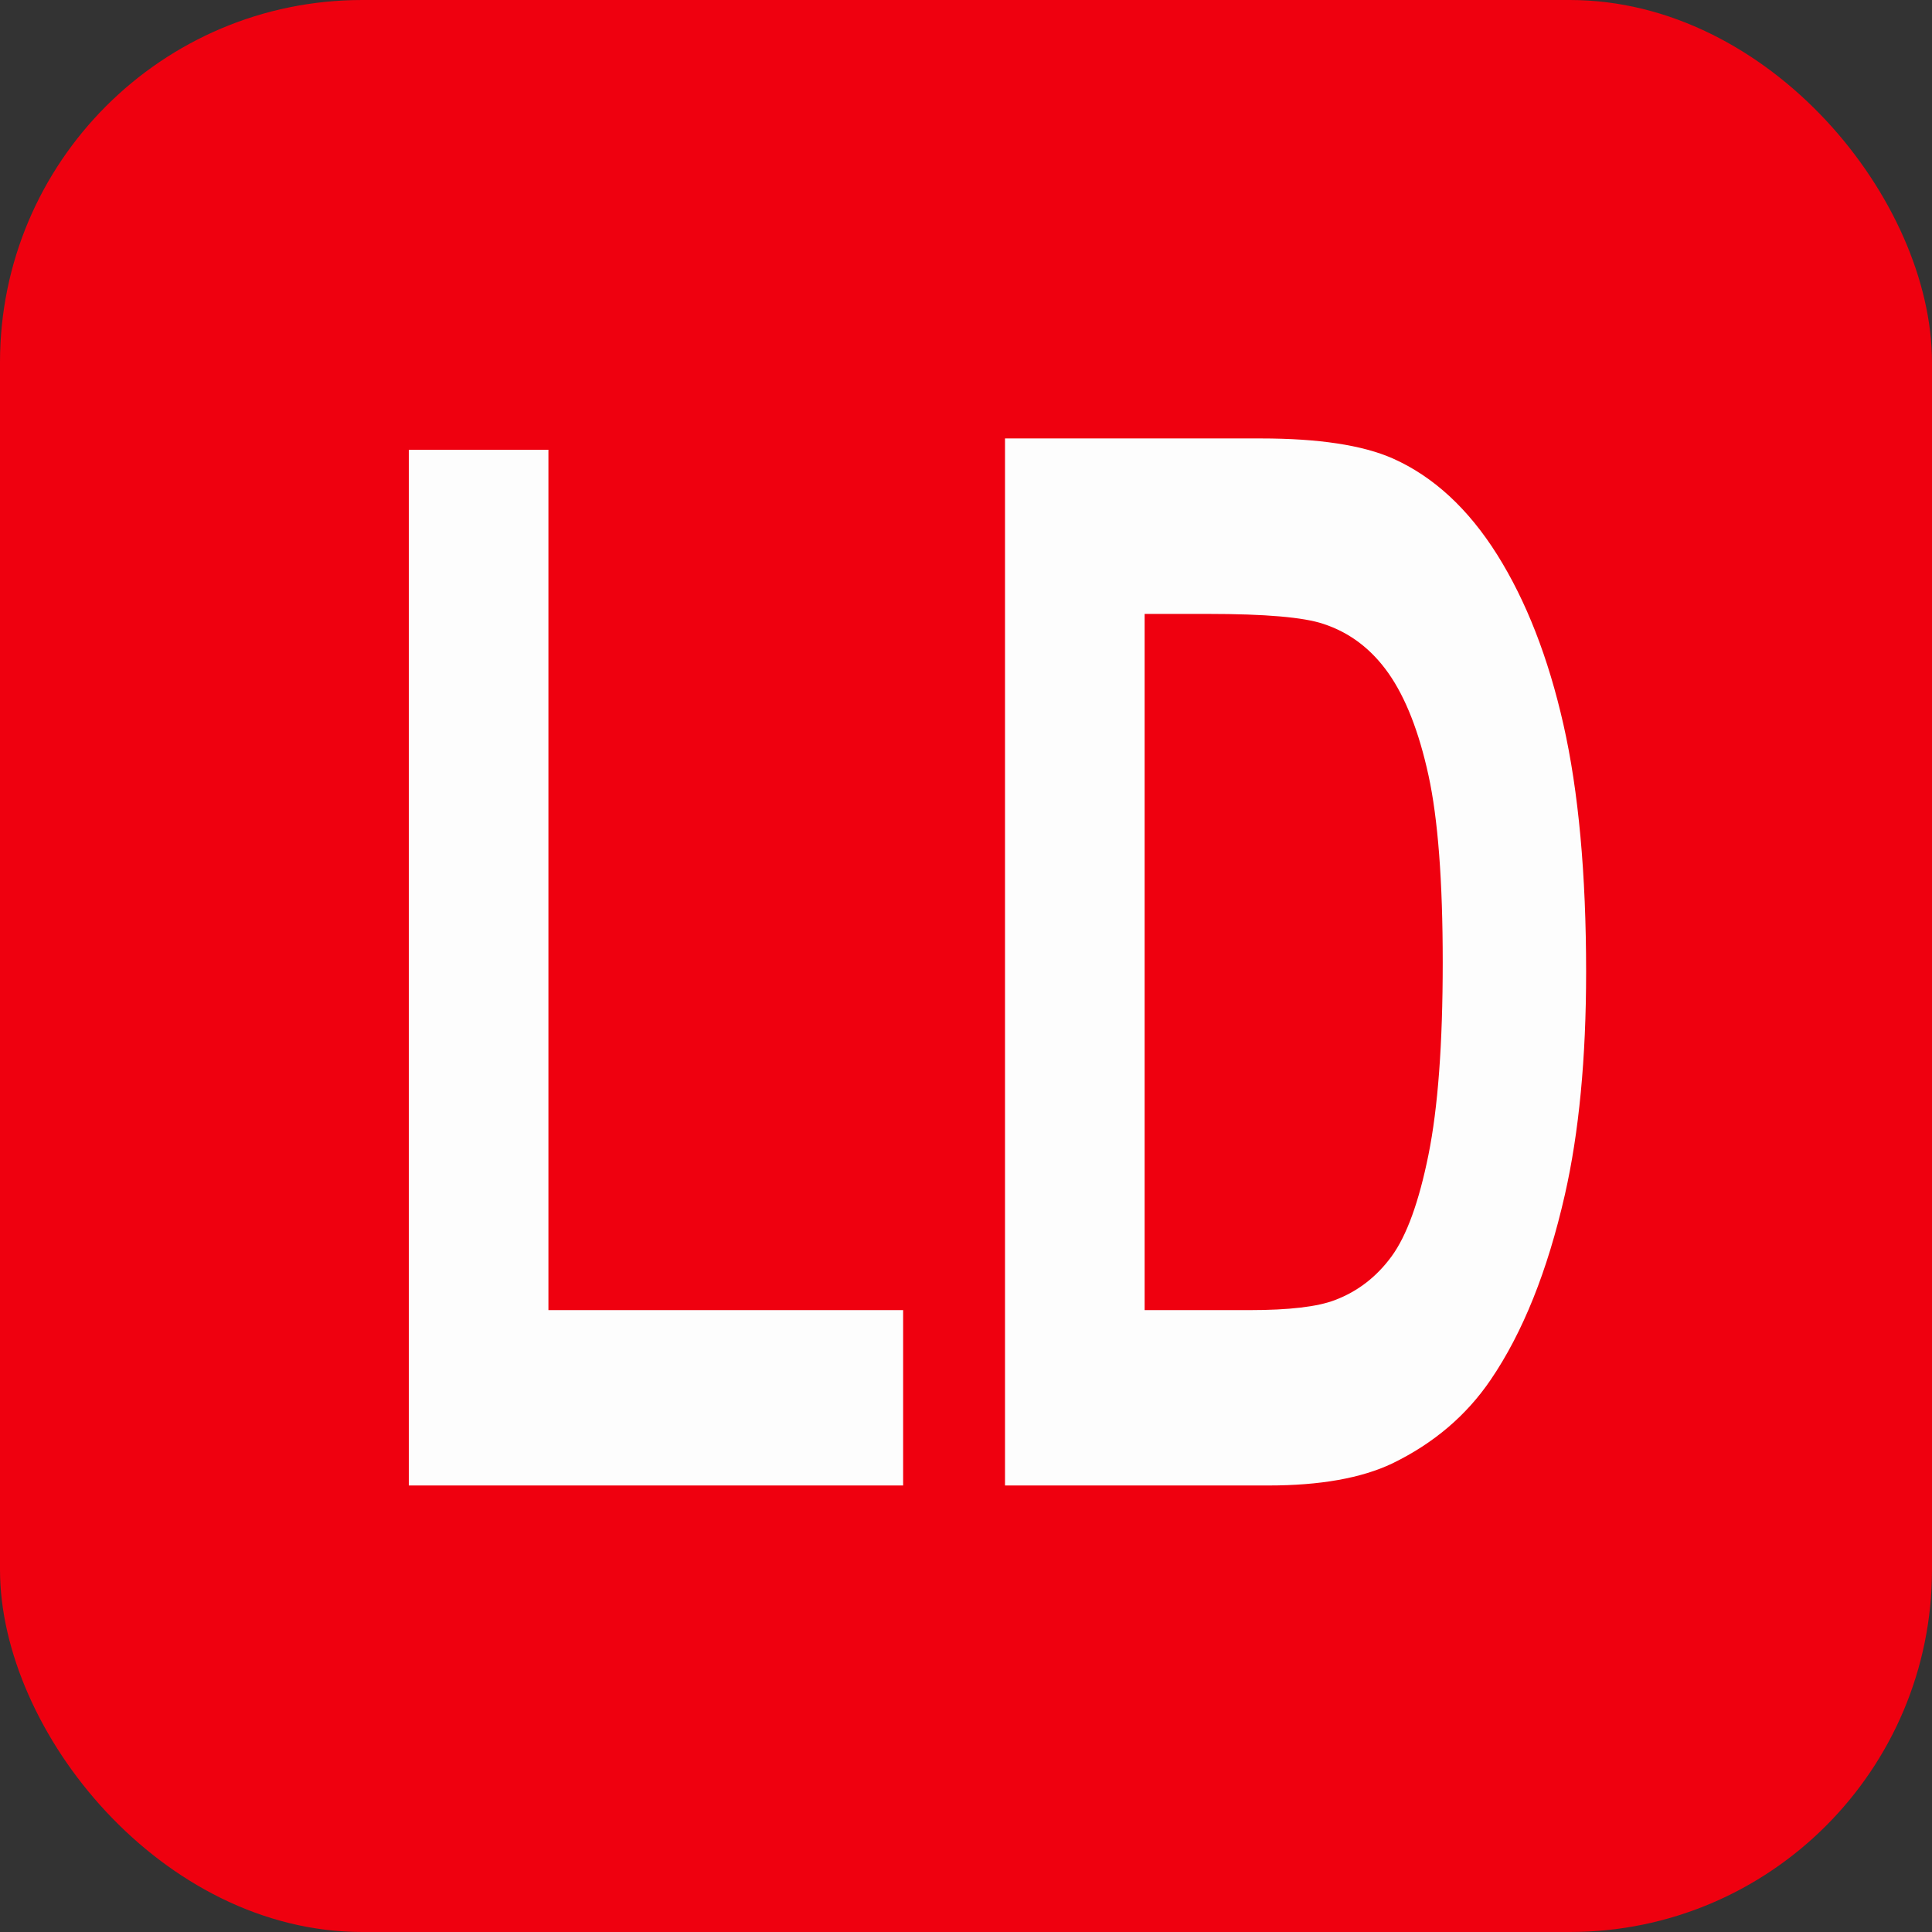 <?xml version="1.0"?>
<!DOCTYPE svg PUBLIC "-//W3C//DTD SVG 1.0//EN" "http://www.w3.org/TR/2001/REC-SVG-20010904/DTD/svg10.dtd">
<svg xmlns="http://www.w3.org/2000/svg" xmlns:xlink="http://www.w3.org/1999/xlink" width="512px" height="512px">
<rect width="100%" height="100%" fill="#333333" stroke="none"/>
<g>
<rect x="0px" y="0px" width="512px" height="512px" rx="96px" ry="96px" fill="#ef000f" />
</g>
<g>
<path fill-rule="evenodd" fill="#fdfdfd" d="M 108.338 393.669 L 108.338 119.193 L 145.338 119.193 L 145.338 347.193 L 239.338 347.193 L 239.338 393.669 C 239.338 393.669 108.338 393.669 108.338 393.669 z M 266.338 116.193 L 334.135 116.193 C 349.416 116.193 361.067 117.958 369.088 121.489 C 379.869 126.286 389.103 134.802 396.791 147.036 C 404.468 159.286 410.312 174.27 414.322 191.989 C 418.332 209.723 420.338 231.591 420.338 257.591 C 420.338 280.435 418.457 300.122 414.697 316.653 C 410.103 336.841 403.547 353.185 395.026 365.685 C 388.599 375.138 379.911 382.521 368.963 387.833 C 360.776 391.724 349.833 393.669 336.135 393.669 L 266.338 393.669 C 266.338 393.669 266.338 116.193 266.338 116.193 z M 303.338 162.693 L 303.338 347.193 L 331.182 347.193 C 341.599 347.193 349.119 346.31 353.744 344.544 C 359.786 342.263 364.801 338.396 368.791 332.943 C 372.781 327.49 376.036 318.52 378.557 306.036 C 381.078 293.567 382.338 276.567 382.338 255.036 C 382.338 233.505 381.078 216.974 378.557 205.443 C 376.036 193.912 372.51 184.912 367.979 178.443 C 363.437 171.99 357.682 167.622 350.713 165.341 C 345.505 163.575 335.296 162.693 320.088 162.693 C 320.088 162.693 303.338 162.693 303.338 162.693 z" />
</g>
</svg>

